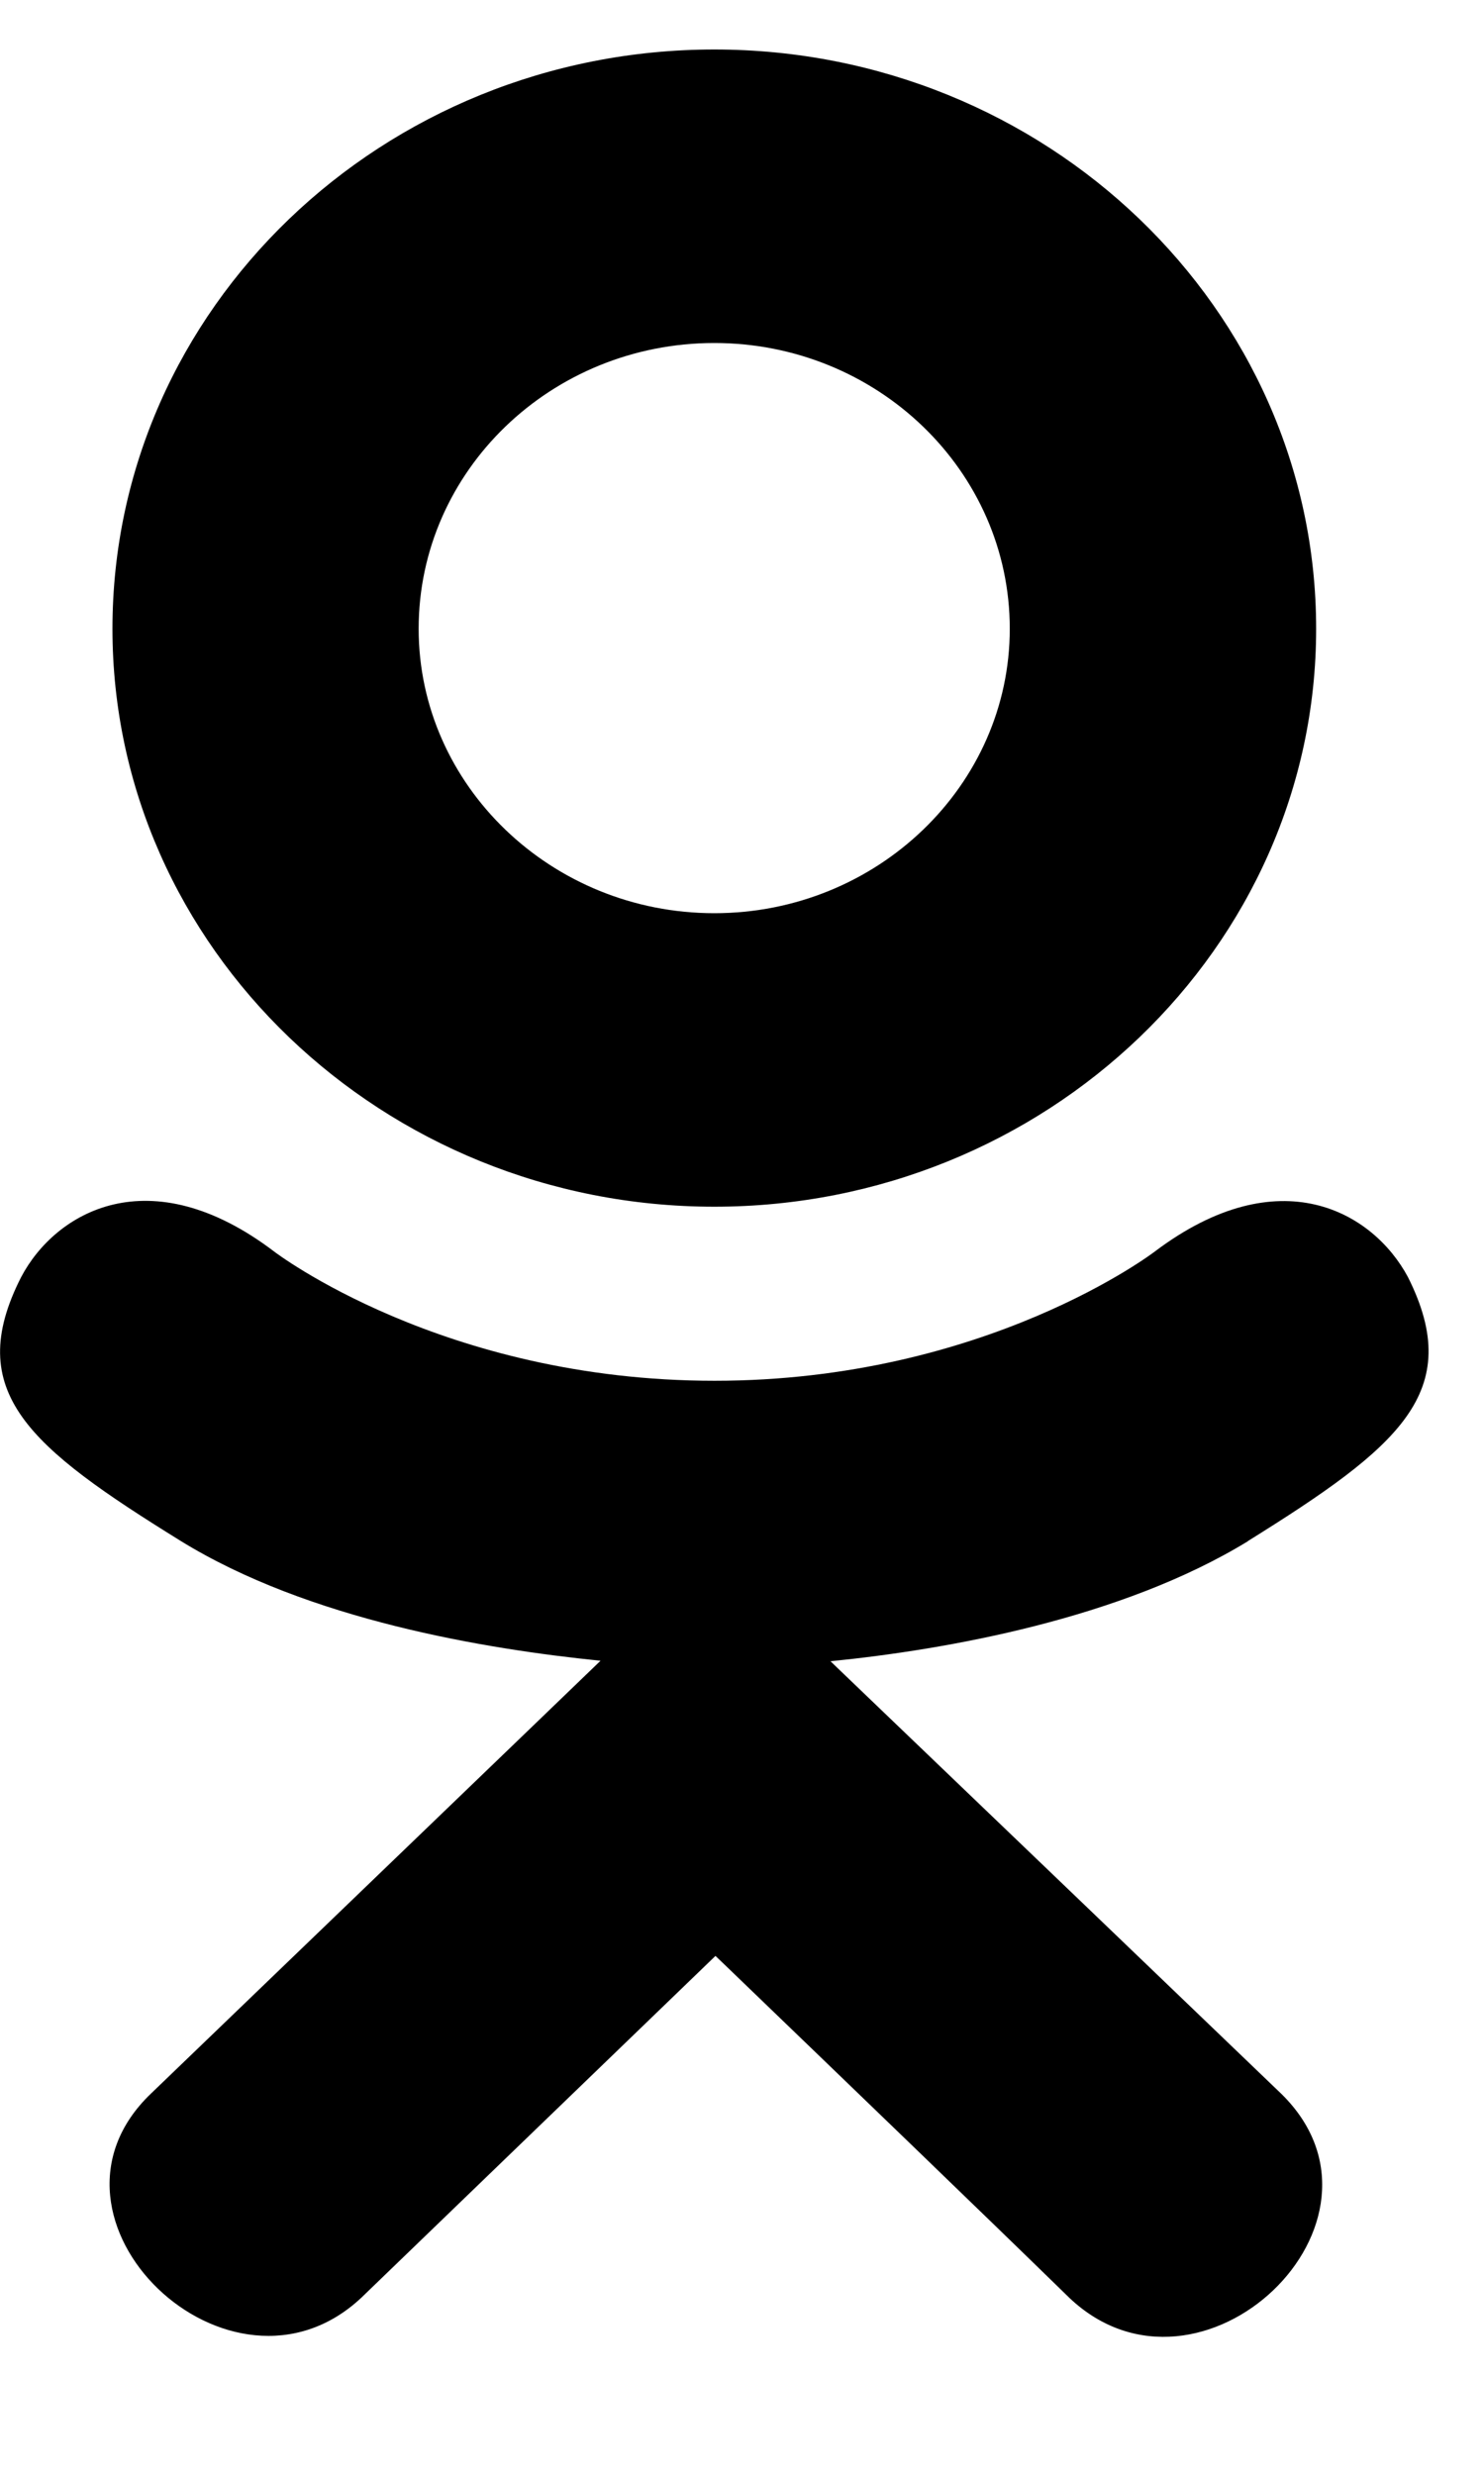<svg width="9" height="15" viewBox="0 0 9 15" fill="none" xmlns="http://www.w3.org/2000/svg">
<path fill-rule="evenodd" clip-rule="evenodd" d="M7.982 3.811C7.982 5.744 6.341 7.314 4.332 7.314C2.322 7.314 0.682 5.744 0.682 3.811C0.682 1.87 2.322 0.3 4.332 0.3C6.341 0.3 7.982 1.87 7.982 3.811ZM6.124 3.811C6.124 2.853 5.319 2.079 4.332 2.079C3.344 2.079 2.539 2.853 2.539 3.811C2.539 4.761 3.345 5.535 4.332 5.535C5.319 5.535 6.124 4.761 6.124 3.811ZM1.093 9.338C0.176 8.77 -0.226 8.437 0.128 7.741C0.336 7.346 0.907 7.012 1.663 7.586C1.663 7.586 2.684 8.369 4.333 8.369C5.981 8.369 7.003 7.586 7.003 7.586C7.76 7.015 8.328 7.346 8.539 7.741C8.888 8.437 8.486 8.769 7.569 9.34L7.569 9.341C6.799 9.812 5.737 9.999 5.037 10.069C4.939 9.976 5.788 10.789 6.565 11.534C7.178 12.122 7.747 12.668 7.773 12.693C8.558 13.467 7.28 14.677 6.487 13.929C5.958 13.413 5.187 12.671 4.38 11.894L4.339 11.855L2.192 13.926C1.399 14.671 0.121 13.45 0.915 12.69C3.281 10.414 3.632 10.076 3.642 10.066C3.637 10.071 3.543 10.162 3.642 10.066C3.642 10.066 3.642 10.066 3.642 10.066C2.95 9.996 1.873 9.82 1.093 9.338Z" fill="currentColor"/>
</svg>
